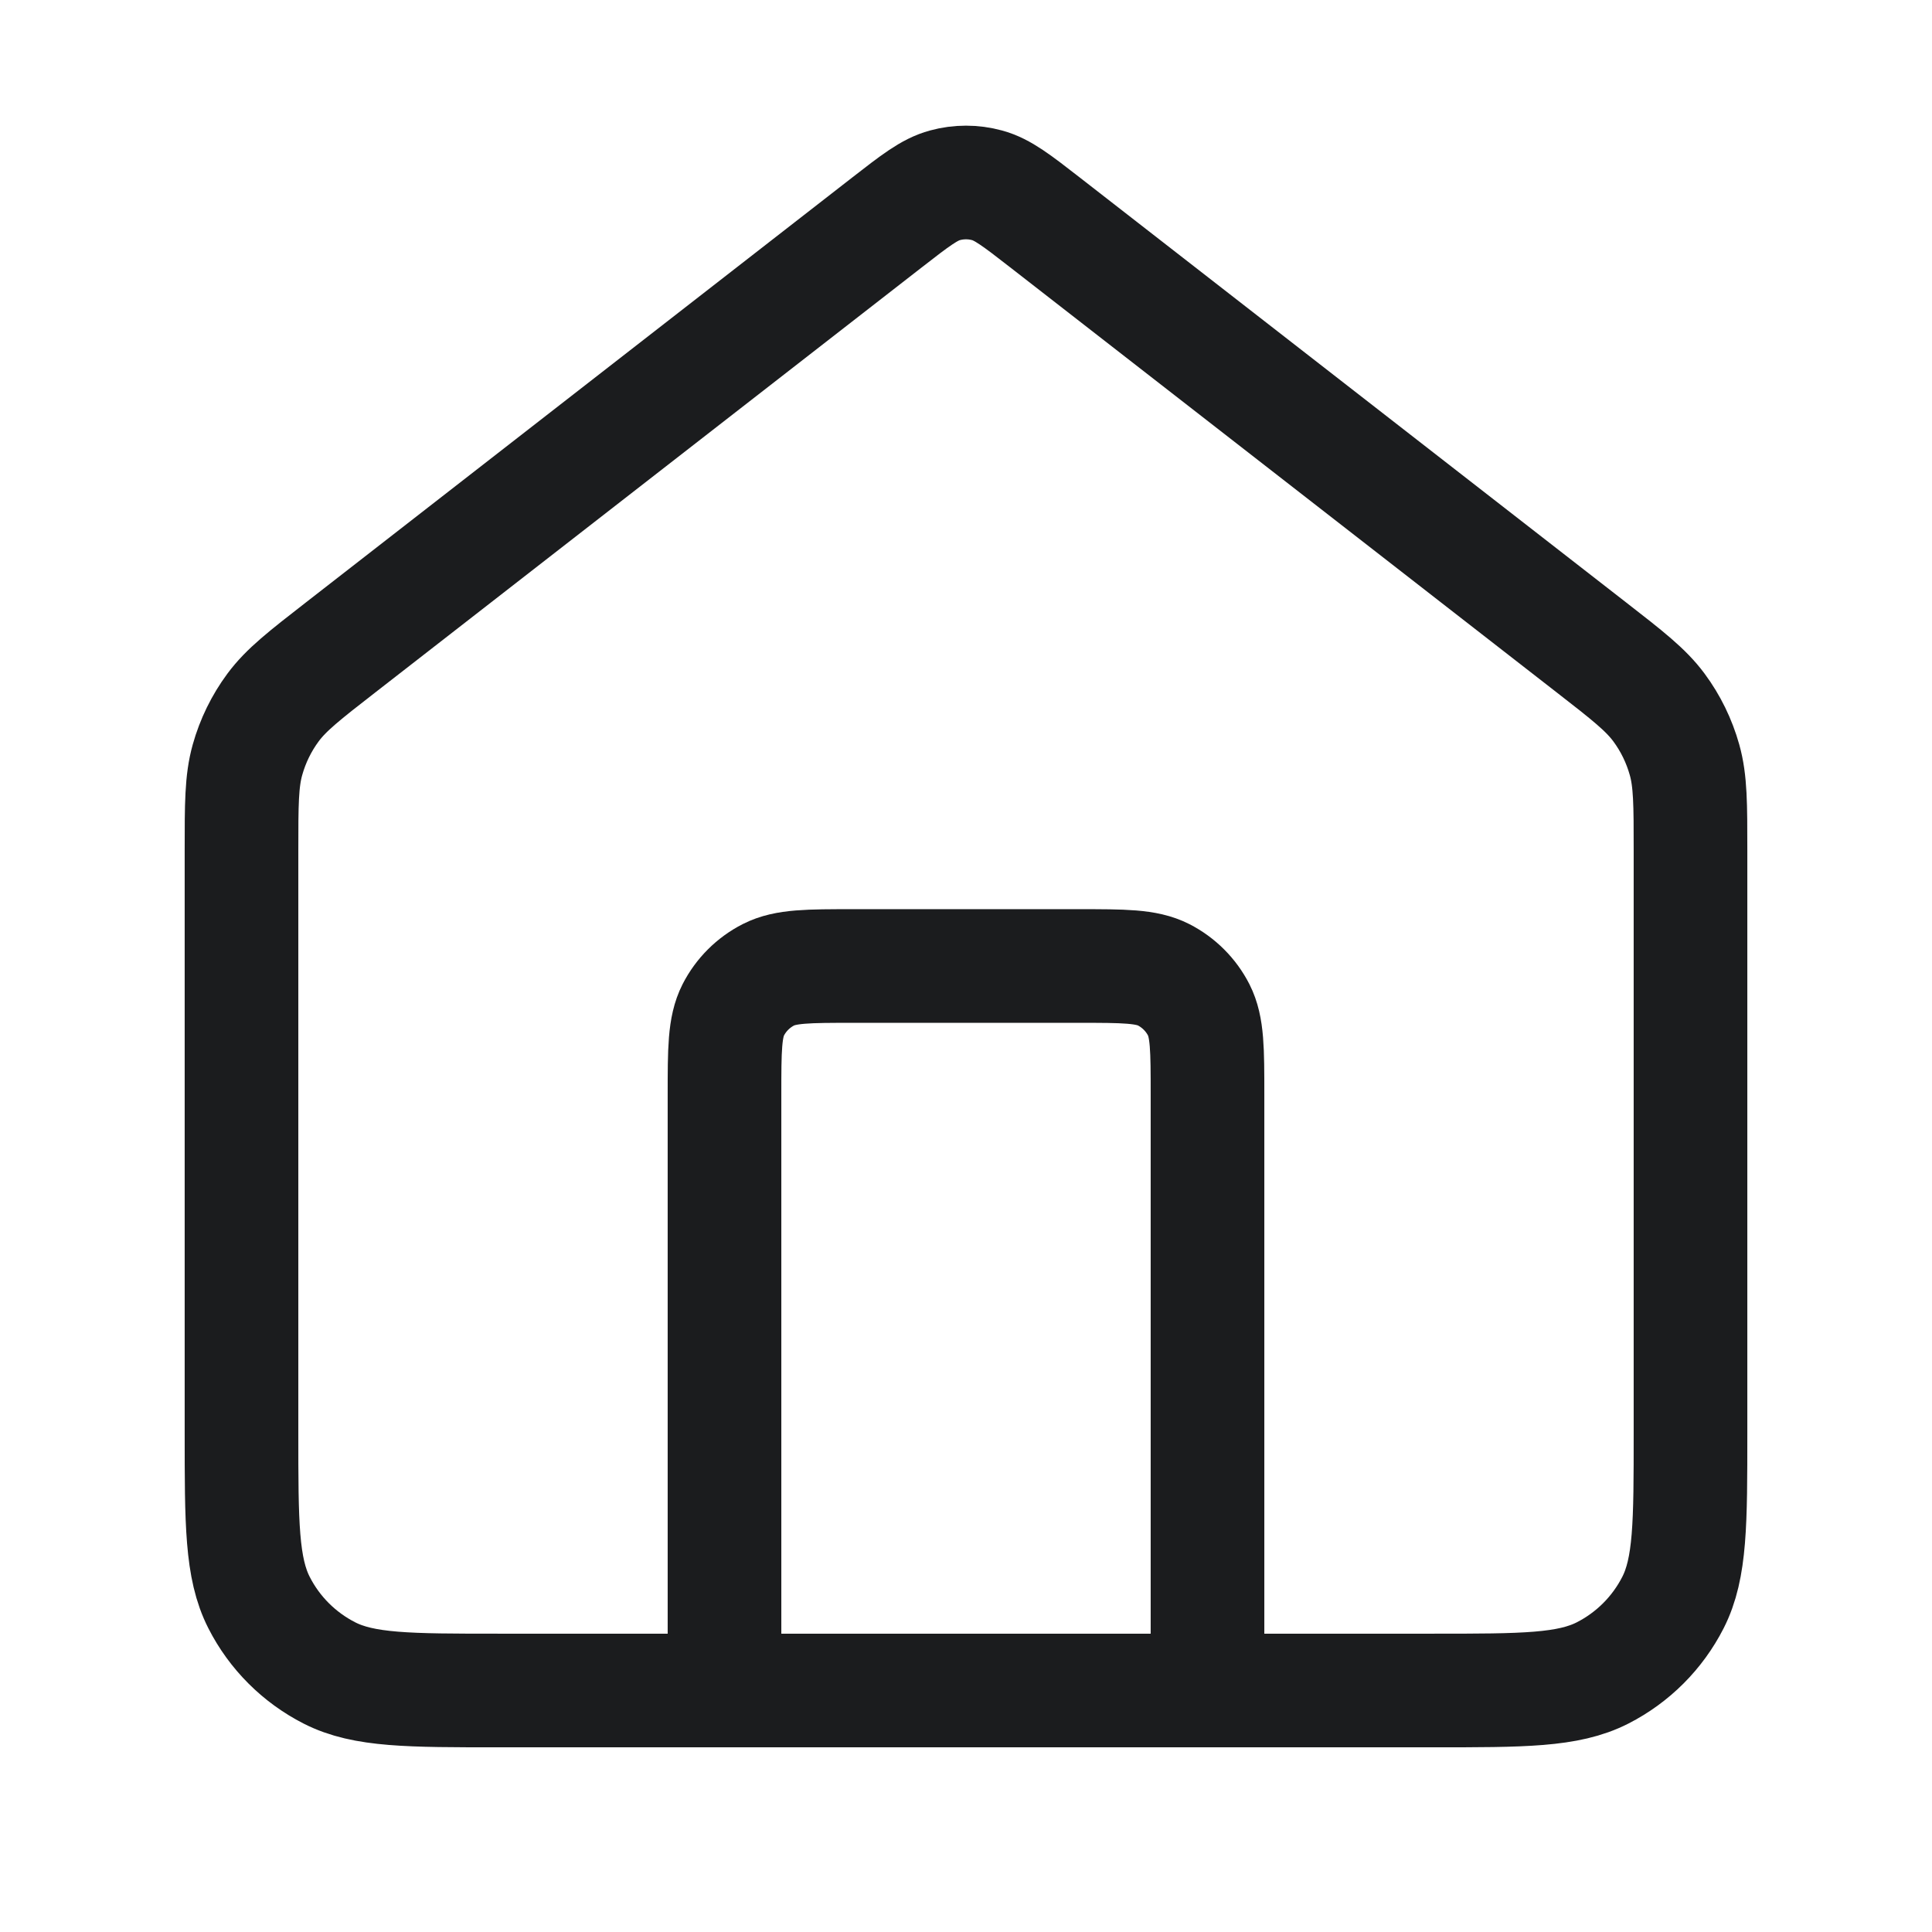 <svg width="34" height="34" viewBox="0 0 34 34" fill="none" xmlns="http://www.w3.org/2000/svg">
<path d="M12.75 29.75V19.267C12.75 18.473 12.75 18.077 12.904 17.773C13.04 17.507 13.257 17.29 13.524 17.154C13.827 17 14.223 17 15.017 17H18.983C19.777 17 20.173 17 20.477 17.154C20.743 17.29 20.96 17.507 21.096 17.773C21.25 18.077 21.25 18.473 21.25 19.267V29.75M15.608 3.916L6 11.389C5.358 11.888 5.037 12.138 4.805 12.451C4.6 12.728 4.448 13.04 4.355 13.372C4.25 13.747 4.25 14.153 4.25 14.967V25.217C4.25 26.803 4.25 27.597 4.559 28.203C4.83 28.736 5.264 29.169 5.797 29.441C6.403 29.75 7.197 29.75 8.783 29.75H25.217C26.803 29.75 27.597 29.75 28.203 29.441C28.736 29.169 29.169 28.736 29.441 28.203C29.75 27.597 29.75 26.803 29.75 25.217V14.967C29.75 14.153 29.75 13.747 29.645 13.372C29.552 13.04 29.4 12.728 29.195 12.451C28.963 12.138 28.642 11.888 28 11.389L18.392 3.916C17.894 3.529 17.645 3.335 17.37 3.261C17.128 3.195 16.872 3.195 16.63 3.261C16.355 3.335 16.106 3.529 15.608 3.916Z" stroke="#1B1C1E" stroke-width="2" stroke-linecap="round" stroke-linejoin="round"/>
</svg>
